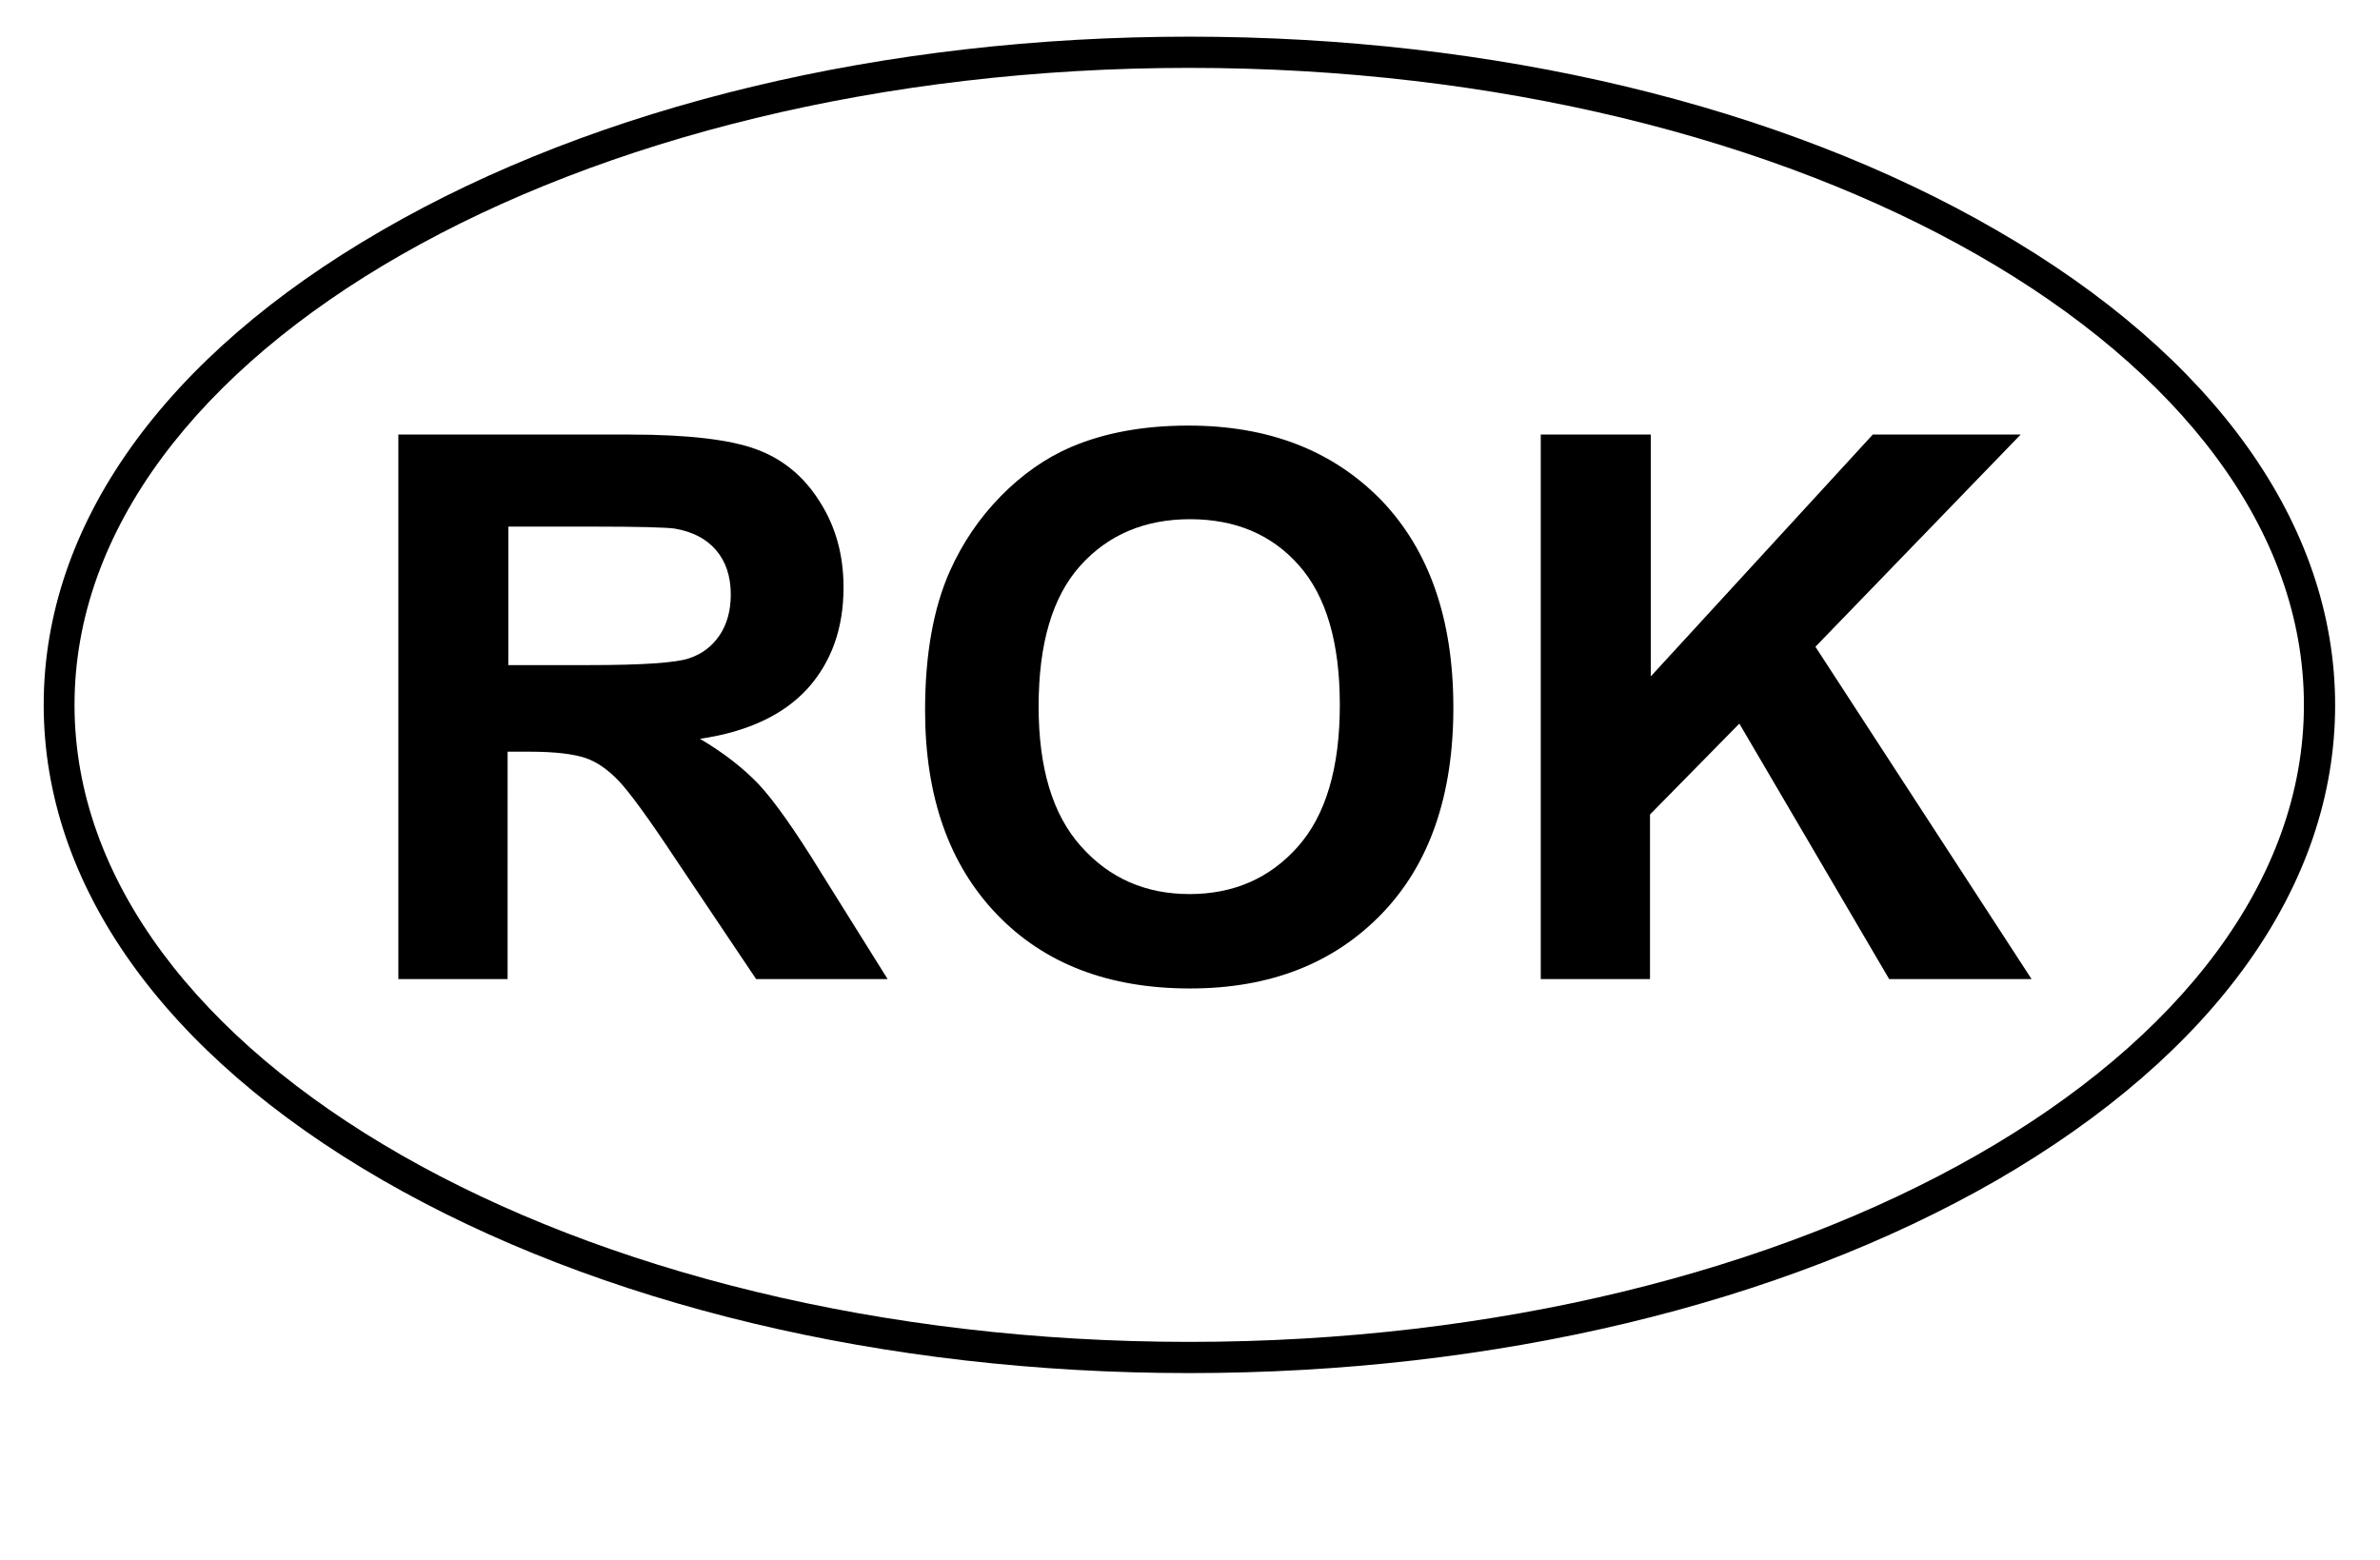 <?xml version='1.0' encoding='utf-8'?>
<!-- Generator: Adobe Illustrator 20.1.0, SVG Export Plug-In . SVG Version: 6.00 Build 0)  --><svg xmlns="http://www.w3.org/2000/svg" xmlns:xlink="http://www.w3.org/1999/xlink" version="1.1" x="0px" y="0px" viewBox="0 0 610 400" style="enable-background:new 0 0 610 400;" xml:space="preserve" width="610.0" height="400.0">
<g id="Ebene_2">
	<path d="M304.8,352c-78.1,0-151.5-17.6-206.8-49.5c-56-32.3-86.8-75.6-86.8-121.8S42,91.3,98,59C153.3,27,226.8,9.4,304.8,9.4   C382.9,9.4,456.4,27,511.7,59c56,32.3,86.8,75.6,86.8,121.8s-30.8,89.4-86.8,121.8C456.4,334.4,382.9,352,304.8,352z M304.8,17.4   c-157.5,0-285.7,73.3-285.7,163.3c0,90,128.1,163.3,285.7,163.3c157.5,0,285.7-73.3,285.7-163.3C590.5,90.7,462.4,17.4,304.8,17.4z   " fill="#000000"></path>
	<g>
		<path d="M102.1,251V111.4h59.3c14.9,0,25.8,1.3,32.5,3.8c6.8,2.5,12.2,7,16.2,13.4c4.1,6.4,6.1,13.7,6.1,22    c0,10.5-3.1,19.1-9.2,25.9c-6.2,6.8-15.4,11.1-27.6,12.9c6.1,3.6,11.1,7.5,15.1,11.7c4,4.3,9.3,11.8,16,22.7l17,27.2h-33.7    l-20.4-30.4c-7.2-10.9-12.2-17.7-14.9-20.5c-2.7-2.8-5.5-4.8-8.5-5.8c-3-1-7.7-1.6-14.2-1.6h-5.7V251H102.1z M130.3,170.5h20.9    c13.5,0,22-0.6,25.3-1.7c3.4-1.1,6-3.1,7.9-5.9c1.9-2.8,2.9-6.3,2.9-10.5c0-4.7-1.3-8.5-3.8-11.4c-2.5-2.9-6-4.7-10.6-5.5    c-2.3-0.3-9.1-0.5-20.6-0.5h-22V170.5z" fill="#000000"></path>
		<path d="M237.1,182.1c0-14.2,2.1-26.2,6.4-35.8c3.2-7.1,7.5-13.5,13-19.1c5.5-5.6,11.5-9.8,18-12.6c8.7-3.7,18.7-5.5,30.1-5.5    c20.6,0,37,6.4,49.4,19.1c12.3,12.8,18.5,30.5,18.5,53.2c0,22.5-6.1,40.2-18.4,52.9c-12.3,12.7-28.6,19.1-49.1,19.1    c-20.8,0-37.3-6.3-49.5-19C243.3,221.7,237.1,204.3,237.1,182.1z M266.2,181.1c0,15.8,3.6,27.8,10.9,35.9    c7.3,8.2,16.6,12.2,27.8,12.2c11.2,0,20.5-4,27.7-12.1c7.2-8.1,10.8-20.2,10.8-36.4c0-16-3.5-27.9-10.5-35.8    c-7-7.9-16.3-11.8-27.9-11.8c-11.6,0-21,4-28.1,11.9C269.7,153,266.2,165.1,266.2,181.1z" fill="#000000"></path>
		<path d="M394.9,251V111.4h28.2v62l56.9-62h37.9l-52.6,54.4l55.4,85.2h-36.5l-38.4-65.5l-22.9,23.3V251H394.9z" fill="#000000"></path>
	</g>
</g>
<g id="Ebene_3">
</g>
</svg>